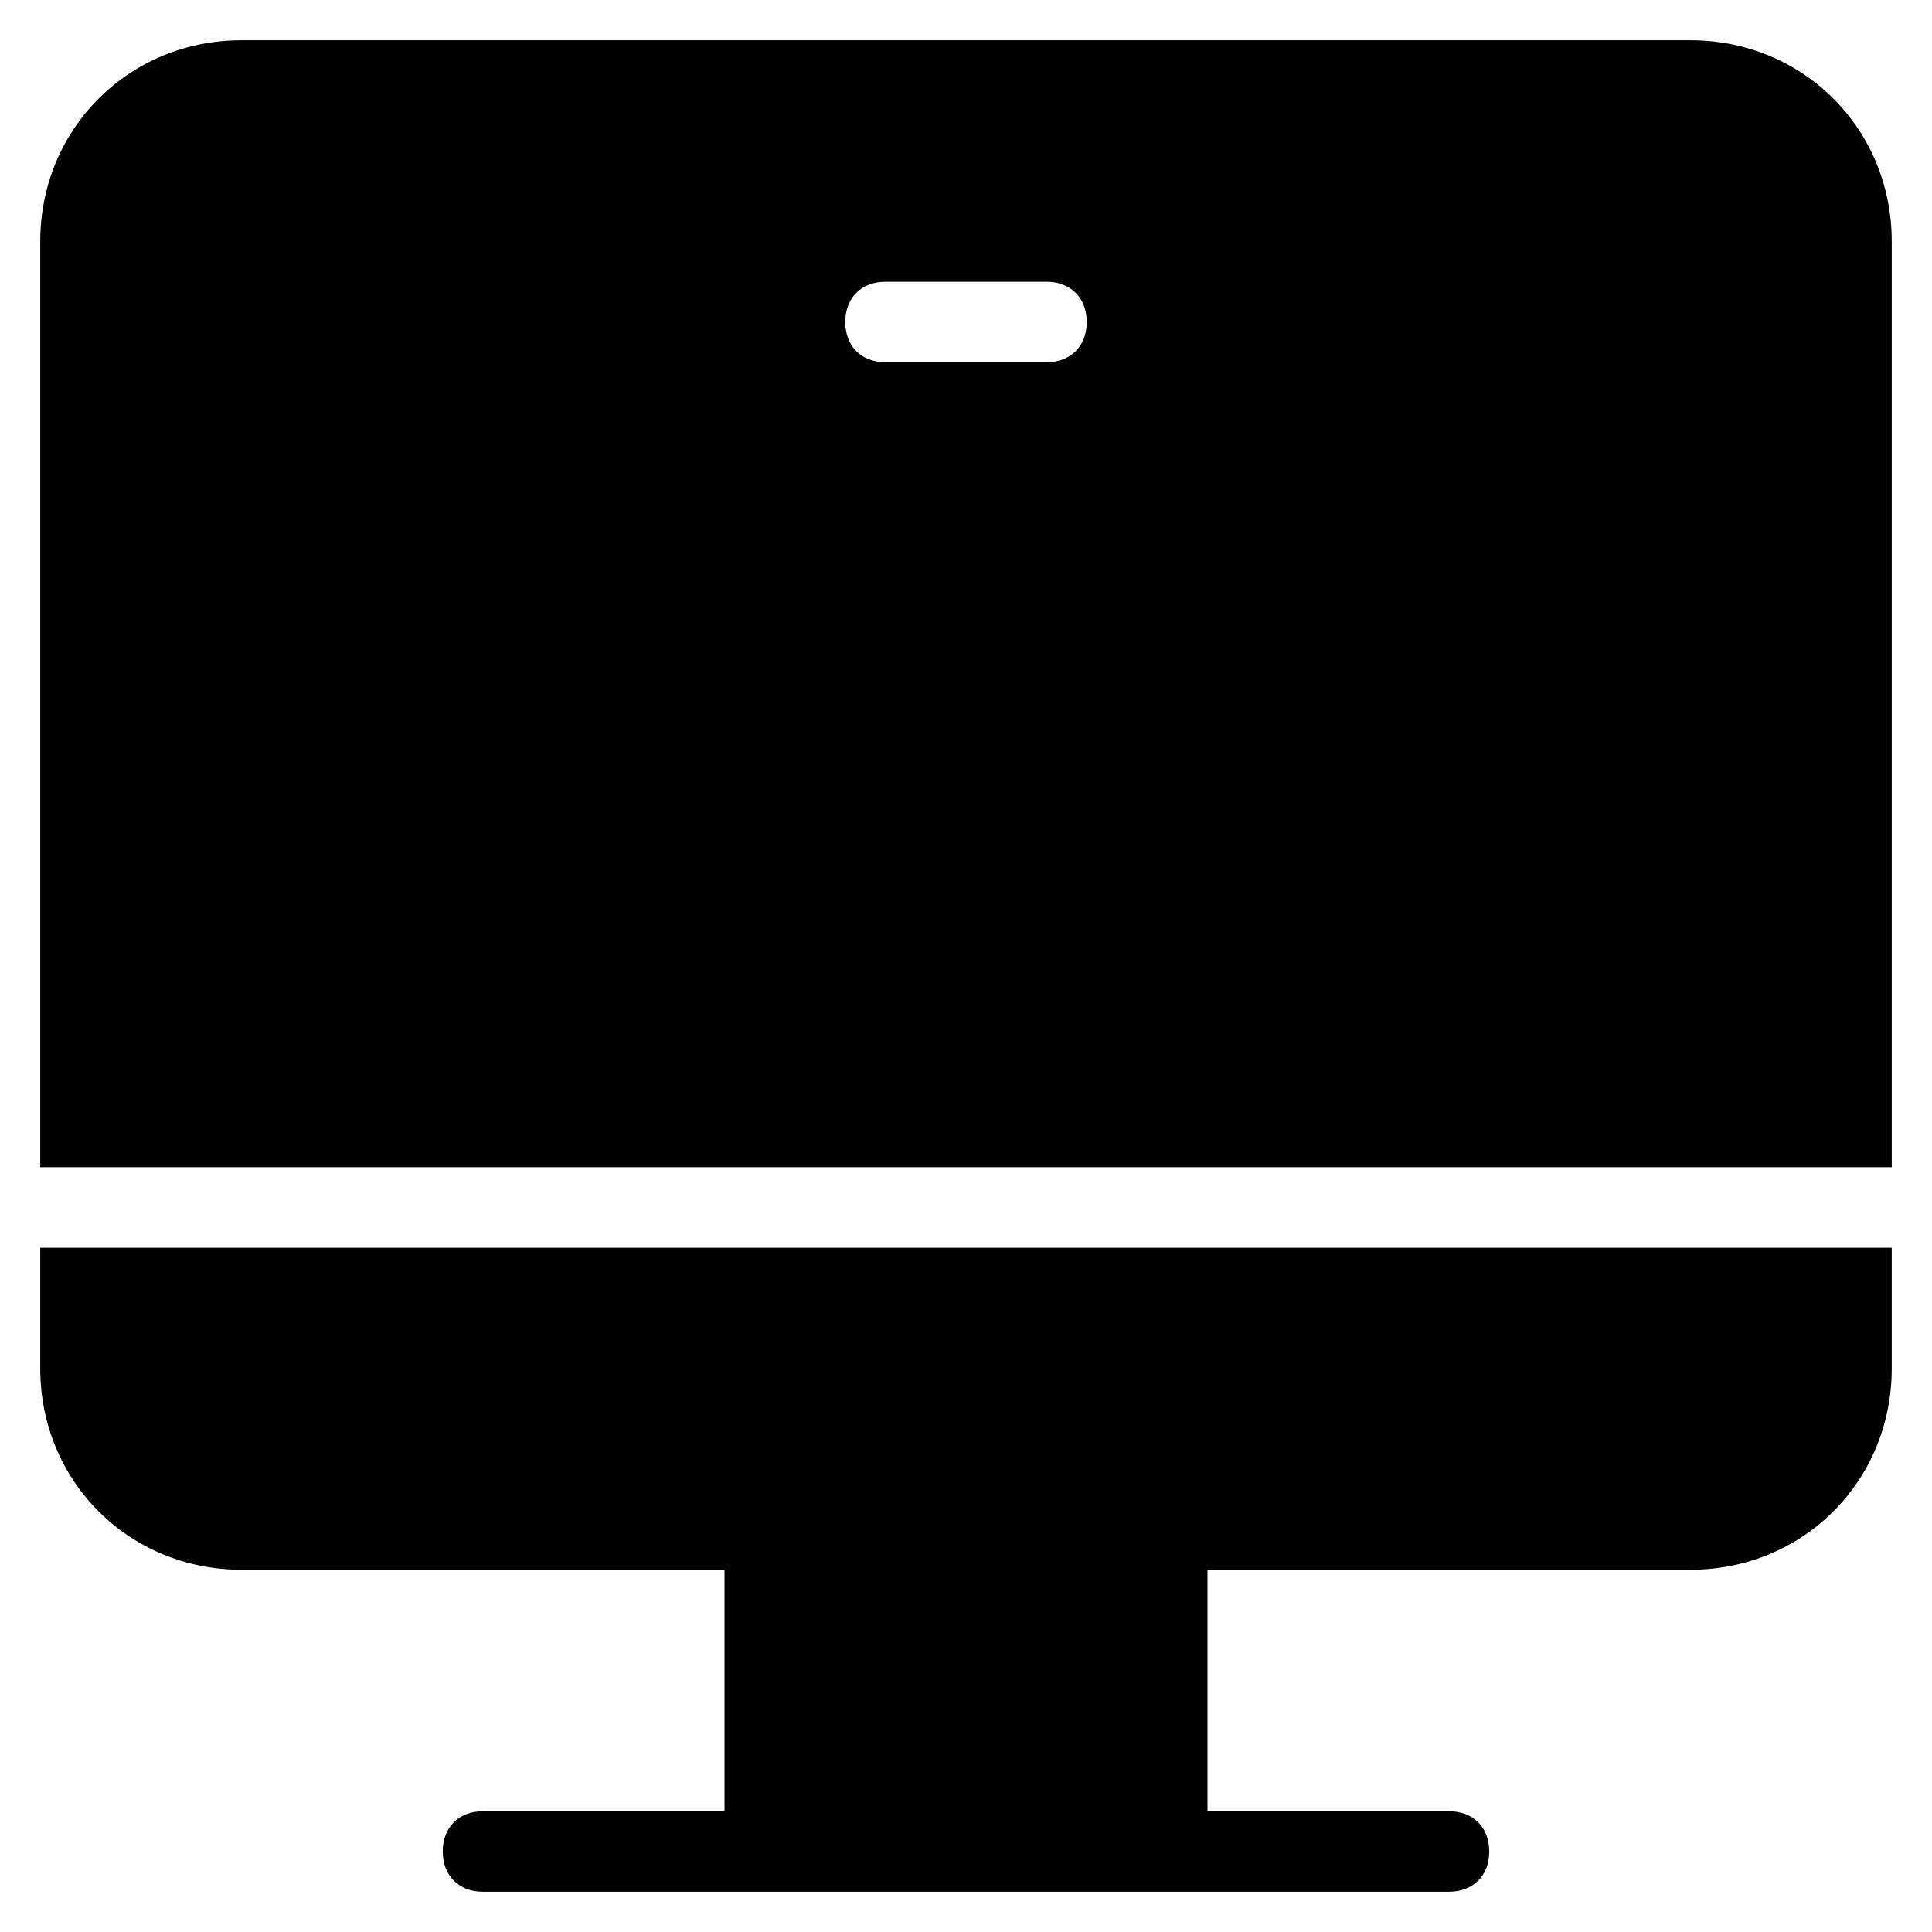 <?xml version="1.0" encoding="utf-8"?>
<!-- Generator: Adobe Illustrator 19.1.0, SVG Export Plug-In . SVG Version: 6.00 Build 0)  -->
<!DOCTYPE svg PUBLIC "-//W3C//DTD SVG 1.1//EN" "http://www.w3.org/Graphics/SVG/1.1/DTD/svg11.dtd">
<svg version="1.1" id="Layer_1" xmlns="http://www.w3.org/2000/svg" xmlns:xlink="http://www.w3.org/1999/xlink" x="0px" y="0px"
	 width="48px" height="48px" viewBox="0 0 48 48" enable-background="new 0 0 48 48" xml:space="preserve">
<path d="M47,29V6c0-2.8-2.2-5-5-5H6C3.2,1,1,3.2,1,6v23H47z M22,7h4c0.6,0,1,0.4,1,1s-0.4,1-1,1h-4c-0.6,0-1-0.4-1-1S21.4,7,22,7z"
	/>
<path d="M1,31v3c0,2.8,2.2,5,5,5h12v6h-6c-0.6,0-1,0.4-1,1s0.4,1,1,1h7h10h7c0.6,0,1-0.4,1-1s-0.4-1-1-1h-6v-6h12c2.8,0,5-2.2,5-5
	v-3H1z"/>
</svg>
